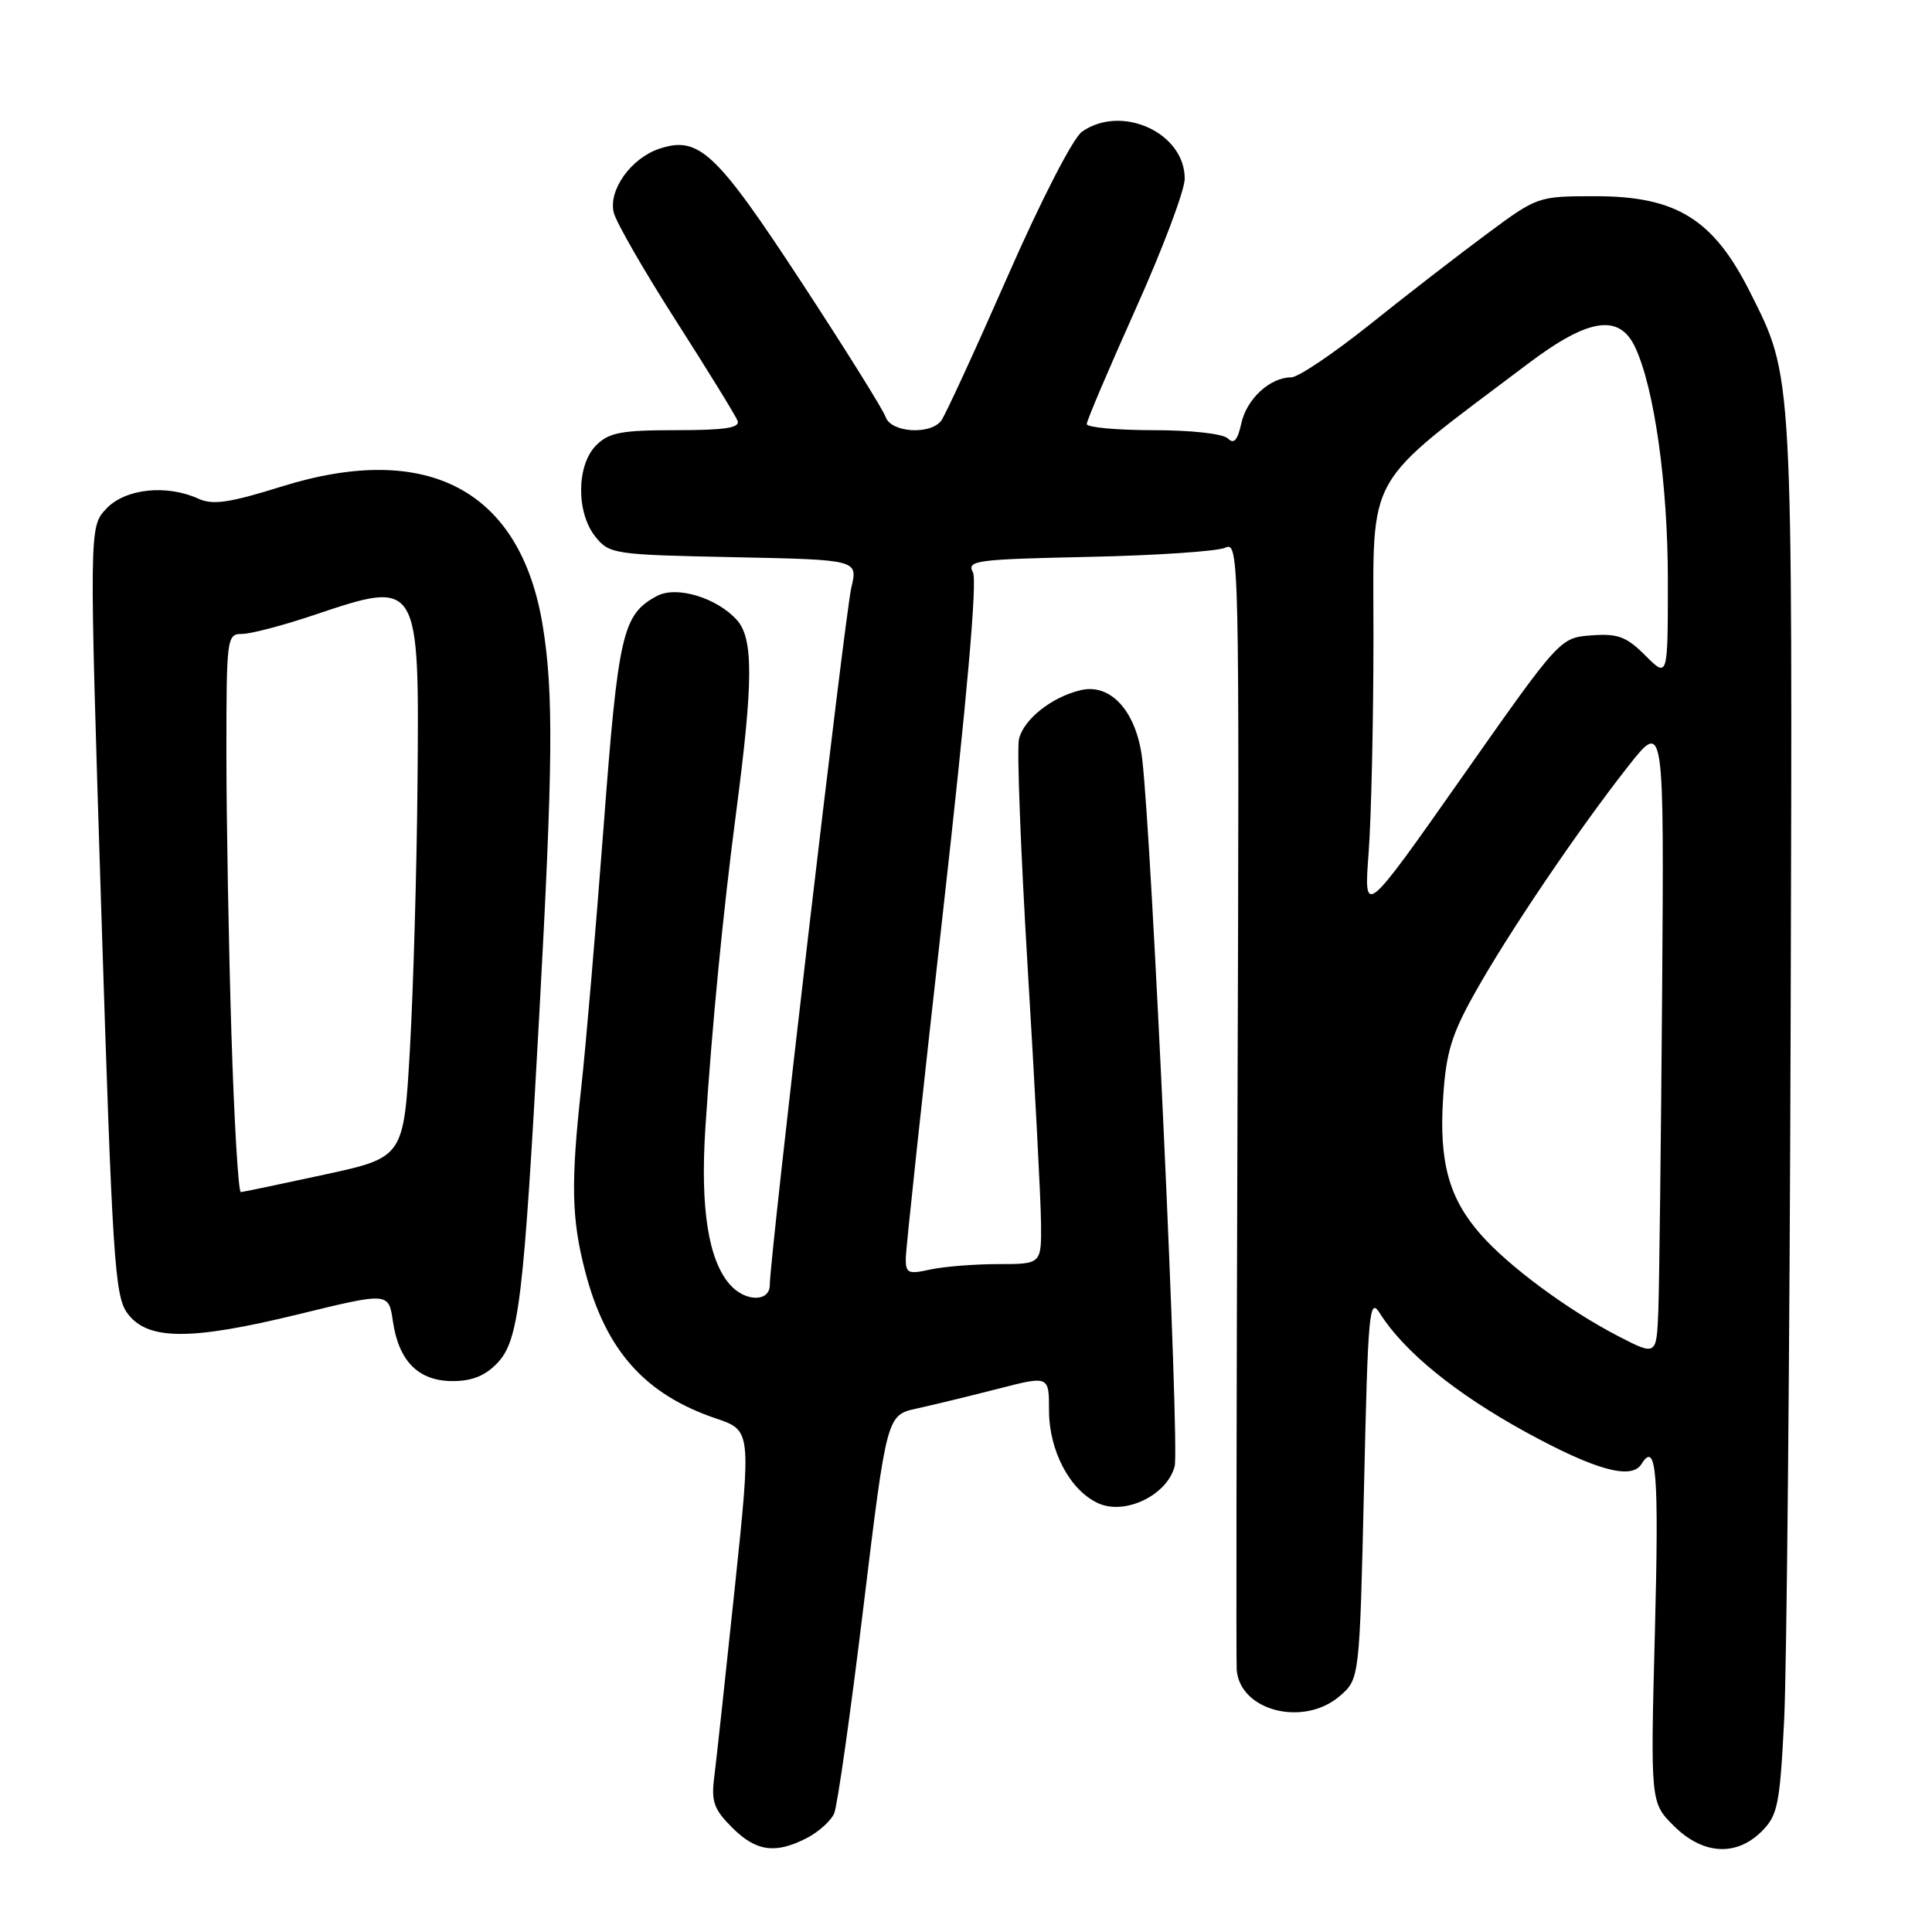 <?xml version="1.0" encoding="UTF-8" standalone="no"?>
<!DOCTYPE svg PUBLIC "-//W3C//DTD SVG 1.1//EN" "http://www.w3.org/Graphics/SVG/1.1/DTD/svg11.dtd" >
<svg xmlns="http://www.w3.org/2000/svg" xmlns:xlink="http://www.w3.org/1999/xlink" version="1.1" viewBox="0 0 256 256">
 <g >
 <path fill="currentColor"
d=" M 106.93 243.54 C 108.48 242.73 110.11 241.27 110.53 240.29 C 110.96 239.30 112.70 227.03 114.40 213.00 C 117.50 187.50 117.50 187.50 121.50 186.63 C 123.70 186.15 128.54 184.97 132.25 184.02 C 139.00 182.28 139.00 182.28 139.00 186.89 C 139.01 192.26 141.77 197.48 145.52 199.19 C 149.09 200.82 154.68 198.10 155.65 194.28 C 156.31 191.67 152.62 111.30 151.35 100.59 C 150.61 94.31 147.20 90.50 143.20 91.45 C 139.35 92.36 135.64 95.31 135.02 97.93 C 134.72 99.17 135.25 112.86 136.18 128.34 C 137.12 143.83 137.91 158.97 137.94 162.00 C 138.00 167.50 138.00 167.50 132.25 167.50 C 129.09 167.50 125.04 167.83 123.25 168.22 C 120.34 168.87 120.00 168.72 120.02 166.72 C 120.03 165.50 122.24 144.94 124.93 121.02 C 128.12 92.69 129.51 76.96 128.92 75.84 C 128.07 74.27 129.30 74.11 144.25 73.79 C 153.19 73.60 161.34 73.05 162.37 72.57 C 164.18 71.72 164.23 73.77 163.98 145.60 C 163.84 186.24 163.79 220.29 163.87 221.25 C 164.28 226.71 172.73 228.86 177.52 224.74 C 180.15 222.47 180.15 222.47 180.74 197.03 C 181.27 173.57 181.44 171.78 182.86 174.05 C 186.05 179.10 192.88 184.66 202.16 189.75 C 211.36 194.79 216.18 196.13 217.50 194.00 C 219.48 190.80 219.83 195.11 219.29 215.92 C 218.69 238.84 218.69 238.84 221.77 241.92 C 225.61 245.76 230.05 246.04 233.44 242.66 C 235.56 240.53 235.84 239.14 236.41 227.91 C 236.75 221.08 237.14 179.50 237.27 135.50 C 237.52 48.50 237.61 50.12 231.91 38.75 C 227.05 29.05 222.15 26.00 211.42 26.00 C 203.77 26.00 203.72 26.02 196.97 31.03 C 193.24 33.79 186.26 39.19 181.47 43.03 C 176.67 46.86 172.01 50.00 171.10 50.00 C 168.29 50.00 165.19 52.85 164.48 56.10 C 163.98 58.35 163.50 58.90 162.70 58.10 C 162.07 57.47 157.86 57.00 152.80 57.00 C 147.96 57.00 144.00 56.63 144.00 56.19 C 144.00 55.74 146.92 48.88 150.48 40.94 C 154.05 33.00 156.97 25.24 156.98 23.70 C 157.02 17.61 148.64 13.76 143.37 17.45 C 142.18 18.29 137.96 26.49 133.48 36.70 C 129.18 46.49 125.24 55.06 124.71 55.75 C 123.24 57.67 118.04 57.31 117.35 55.25 C 117.02 54.29 111.97 46.20 106.13 37.29 C 94.85 20.08 92.59 17.97 87.36 19.71 C 83.60 20.97 80.58 25.21 81.33 28.19 C 81.66 29.49 85.37 35.94 89.59 42.53 C 93.80 49.11 97.46 55.06 97.73 55.75 C 98.09 56.69 96.08 57.00 89.61 57.00 C 82.33 57.00 80.69 57.31 79.00 59.00 C 76.37 61.63 76.33 67.95 78.91 71.14 C 80.75 73.42 81.38 73.51 97.25 73.83 C 113.68 74.17 113.68 74.17 112.81 77.83 C 111.97 81.33 102.00 166.65 102.00 170.27 C 102.00 172.53 98.78 172.52 96.75 170.25 C 93.87 167.02 92.78 160.16 93.46 149.55 C 94.34 135.94 95.82 120.74 97.56 107.50 C 99.82 90.26 99.84 84.58 97.63 82.14 C 94.95 79.18 89.63 77.59 87.05 78.97 C 82.48 81.42 81.92 83.86 79.97 109.69 C 78.93 123.34 77.61 138.78 77.03 144.00 C 75.62 156.76 75.72 161.49 77.54 168.48 C 80.26 178.94 85.44 184.76 94.86 187.95 C 99.55 189.54 99.55 189.54 97.35 210.52 C 96.14 222.06 94.92 233.26 94.65 235.40 C 94.22 238.71 94.58 239.73 97.00 242.15 C 100.18 245.34 102.75 245.70 106.93 243.54 Z  M 65.93 180.58 C 68.76 177.56 69.38 172.45 71.46 134.39 C 73.27 101.36 73.36 91.81 71.93 83.00 C 69.03 64.99 56.75 58.41 37.34 64.46 C 30.40 66.63 28.19 66.95 26.29 66.08 C 22.05 64.15 16.58 64.75 14.08 67.41 C 11.81 69.83 11.81 69.83 13.42 120.66 C 14.89 166.85 15.20 171.73 16.87 174.00 C 19.52 177.62 25.16 177.66 39.50 174.16 C 51.50 171.23 51.50 171.23 52.06 175.08 C 52.84 180.39 55.45 183.00 59.98 183.00 C 62.57 183.00 64.32 182.29 65.93 180.58 Z  M 214.41 177.04 C 207.73 173.58 199.90 167.79 196.19 163.56 C 191.99 158.78 190.67 154.00 191.22 145.49 C 191.60 139.50 192.32 137.11 195.42 131.58 C 199.85 123.65 209.19 109.86 215.77 101.50 C 220.50 95.50 220.50 95.50 220.24 131.50 C 220.09 151.30 219.86 170.24 219.74 173.59 C 219.50 179.67 219.50 179.67 214.41 177.04 Z  M 181.35 113.00 C 181.70 108.33 181.99 95.47 181.99 84.43 C 182.00 62.09 180.48 64.79 202.46 48.20 C 210.47 42.15 214.55 41.52 216.66 46.00 C 219.21 51.41 221.00 64.16 221.00 76.88 C 221.00 89.85 221.00 89.85 218.02 86.86 C 215.51 84.35 214.38 83.93 210.88 84.19 C 206.71 84.50 206.71 84.50 193.71 103.00 C 180.71 121.50 180.71 121.50 181.35 113.00 Z  M 30.66 136.84 C 30.30 125.20 30.00 108.55 30.00 99.84 C 30.00 84.48 30.06 84.00 32.07 84.00 C 33.21 84.00 37.50 82.88 41.59 81.50 C 55.59 76.80 55.56 76.75 55.32 104.00 C 55.22 115.28 54.77 130.99 54.32 138.93 C 53.50 153.36 53.50 153.36 43.00 155.64 C 37.22 156.89 32.23 157.94 31.91 157.96 C 31.58 157.98 31.02 148.48 30.66 136.84 Z "/>
</g>
</svg>